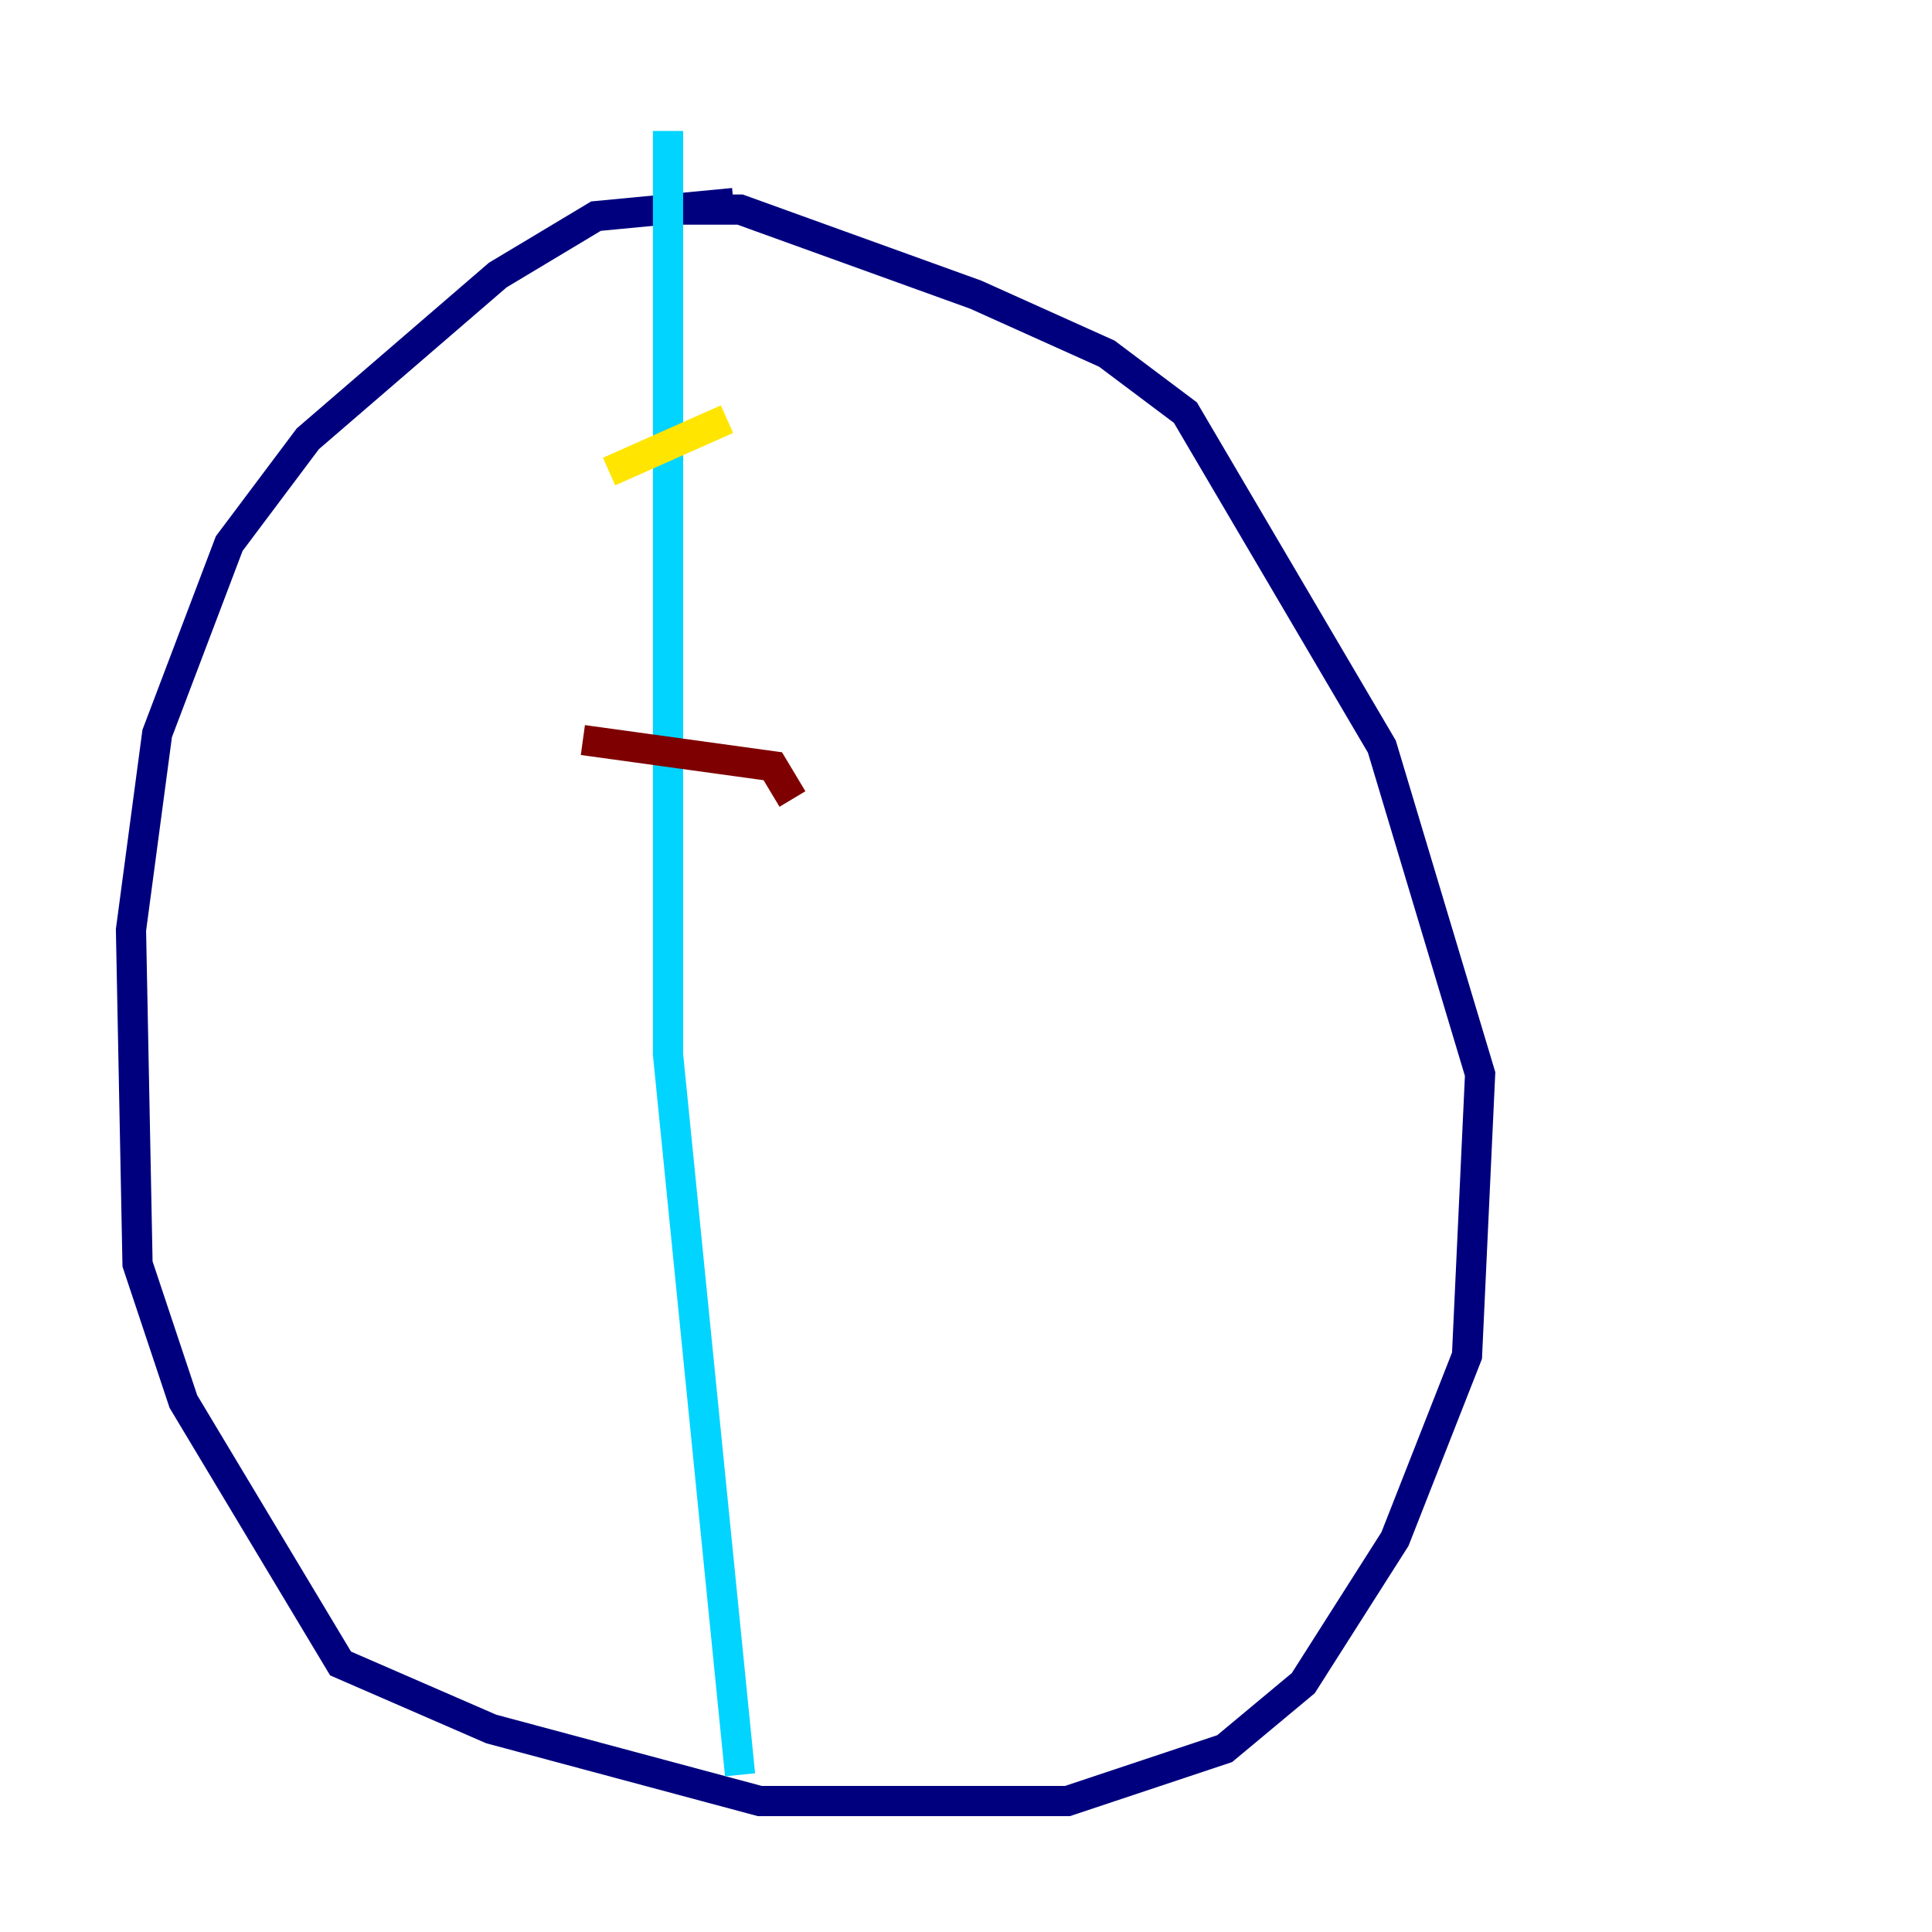 <?xml version="1.0" encoding="utf-8" ?>
<svg baseProfile="tiny" height="128" version="1.2" viewBox="0,0,128,128" width="128" xmlns="http://www.w3.org/2000/svg" xmlns:ev="http://www.w3.org/2001/xml-events" xmlns:xlink="http://www.w3.org/1999/xlink"><defs /><polyline fill="none" points="48.597,13.451 39.485,14.319 32.976,18.224 20.393,29.071 15.186,36.014 10.414,48.597 8.678,61.614 9.112,83.742 12.149,92.854 22.563,110.21 32.542,114.549 50.332,119.322 70.725,119.322 81.139,115.851 86.346,111.512 92.42,101.966 97.193,89.817 98.061,71.159 91.552,49.464 78.536,27.336 73.329,23.43 64.651,19.525 49.031,13.885 43.39,13.885" stroke="#00007f" stroke-width="2" /><polyline fill="none" points="44.258,8.678 44.258,69.858 49.031,117.586" stroke="#00d4ff" stroke-width="2" /><polyline fill="none" points="40.352,31.241 48.163,27.77" stroke="#ffe500" stroke-width="2" /><polyline fill="none" points="38.617,49.031 51.2,50.766 52.502,52.936" stroke="#7f0000" stroke-width="2" /></svg>